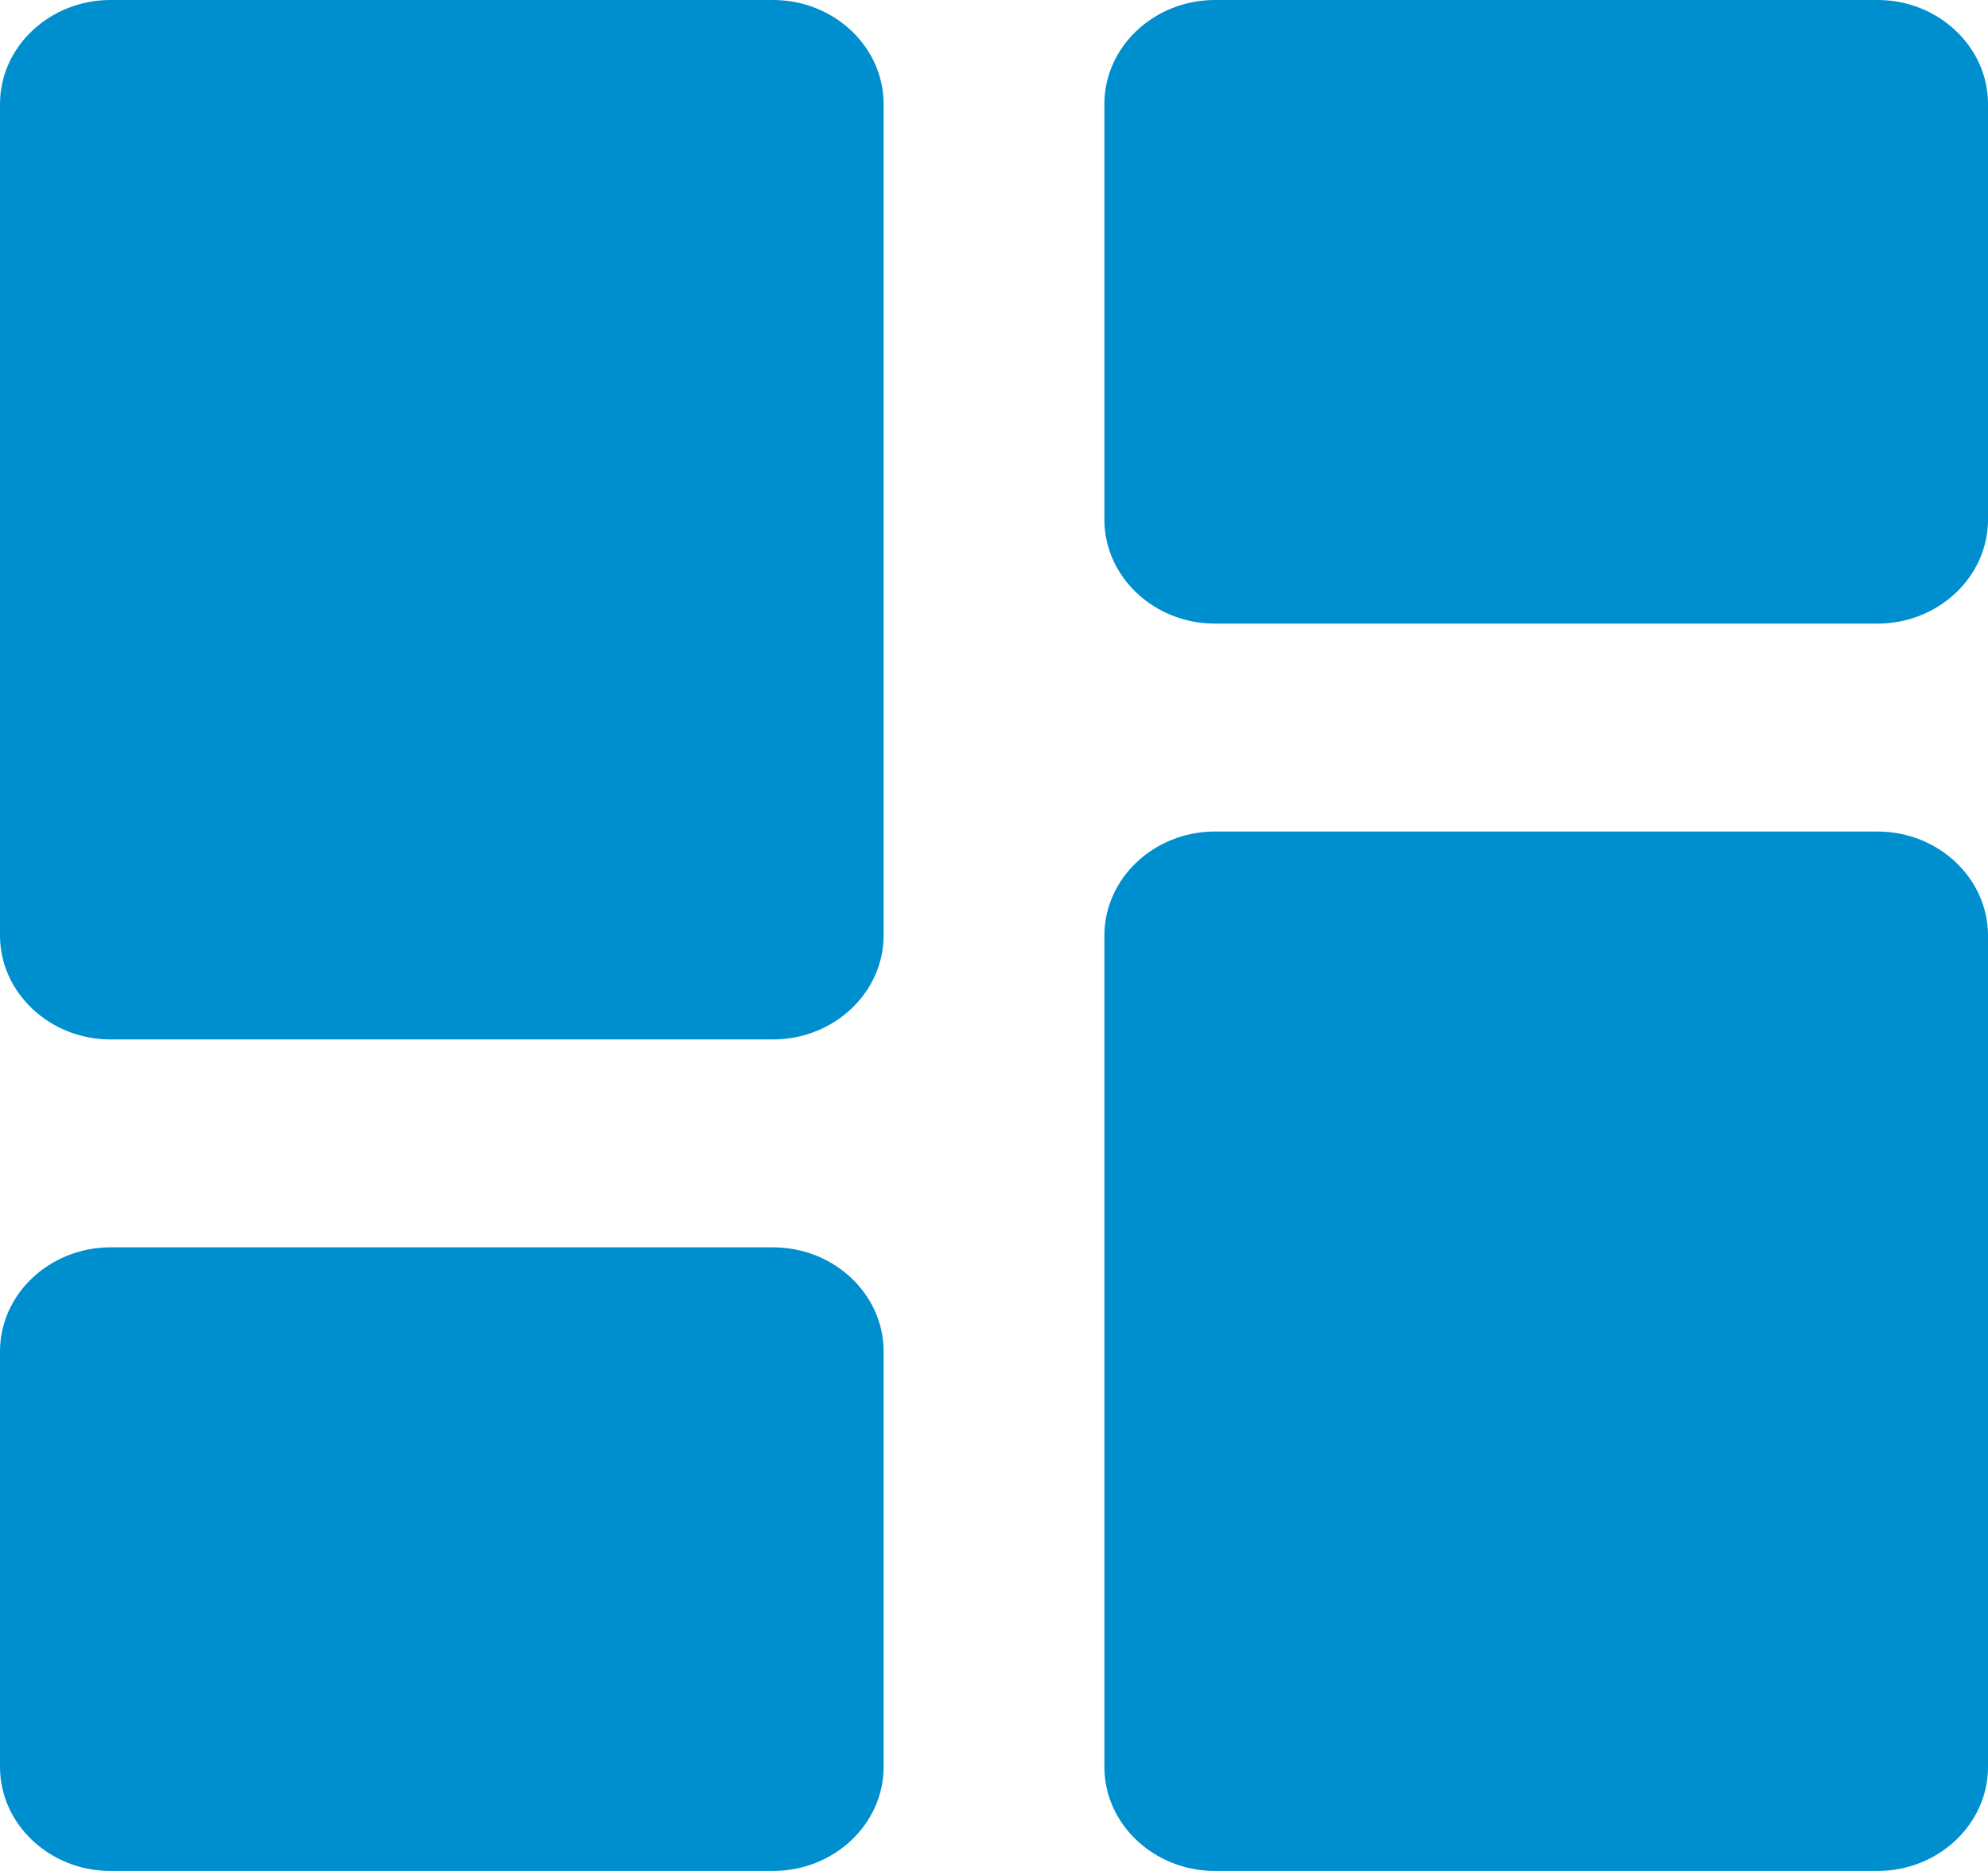 <svg width="17" height="16" viewBox="0 0 17 16" fill="none" xmlns="http://www.w3.org/2000/svg">
<path d="M0.944 8.889H6.611C7.131 8.889 7.556 8.489 7.556 8V0.889C7.556 0.4 7.131 0 6.611 0H0.944C0.425 0 0 0.4 0 0.889V8C0 8.489 0.425 8.889 0.944 8.889ZM0.944 16H6.611C7.131 16 7.556 15.6 7.556 15.111V11.556C7.556 11.067 7.131 10.667 6.611 10.667H0.944C0.425 10.667 0 11.067 0 11.556V15.111C0 15.6 0.425 16 0.944 16ZM10.389 16H16.056C16.575 16 17 15.6 17 15.111V8C17 7.511 16.575 7.111 16.056 7.111H10.389C9.869 7.111 9.444 7.511 9.444 8V15.111C9.444 15.6 9.869 16 10.389 16ZM9.444 0.889V4.444C9.444 4.933 9.869 5.333 10.389 5.333H16.056C16.575 5.333 17 4.933 17 4.444V0.889C17 0.4 16.575 0 16.056 0H10.389C9.869 0 9.444 0.4 9.444 0.889Z" fill="#008FCE"/>
</svg>
